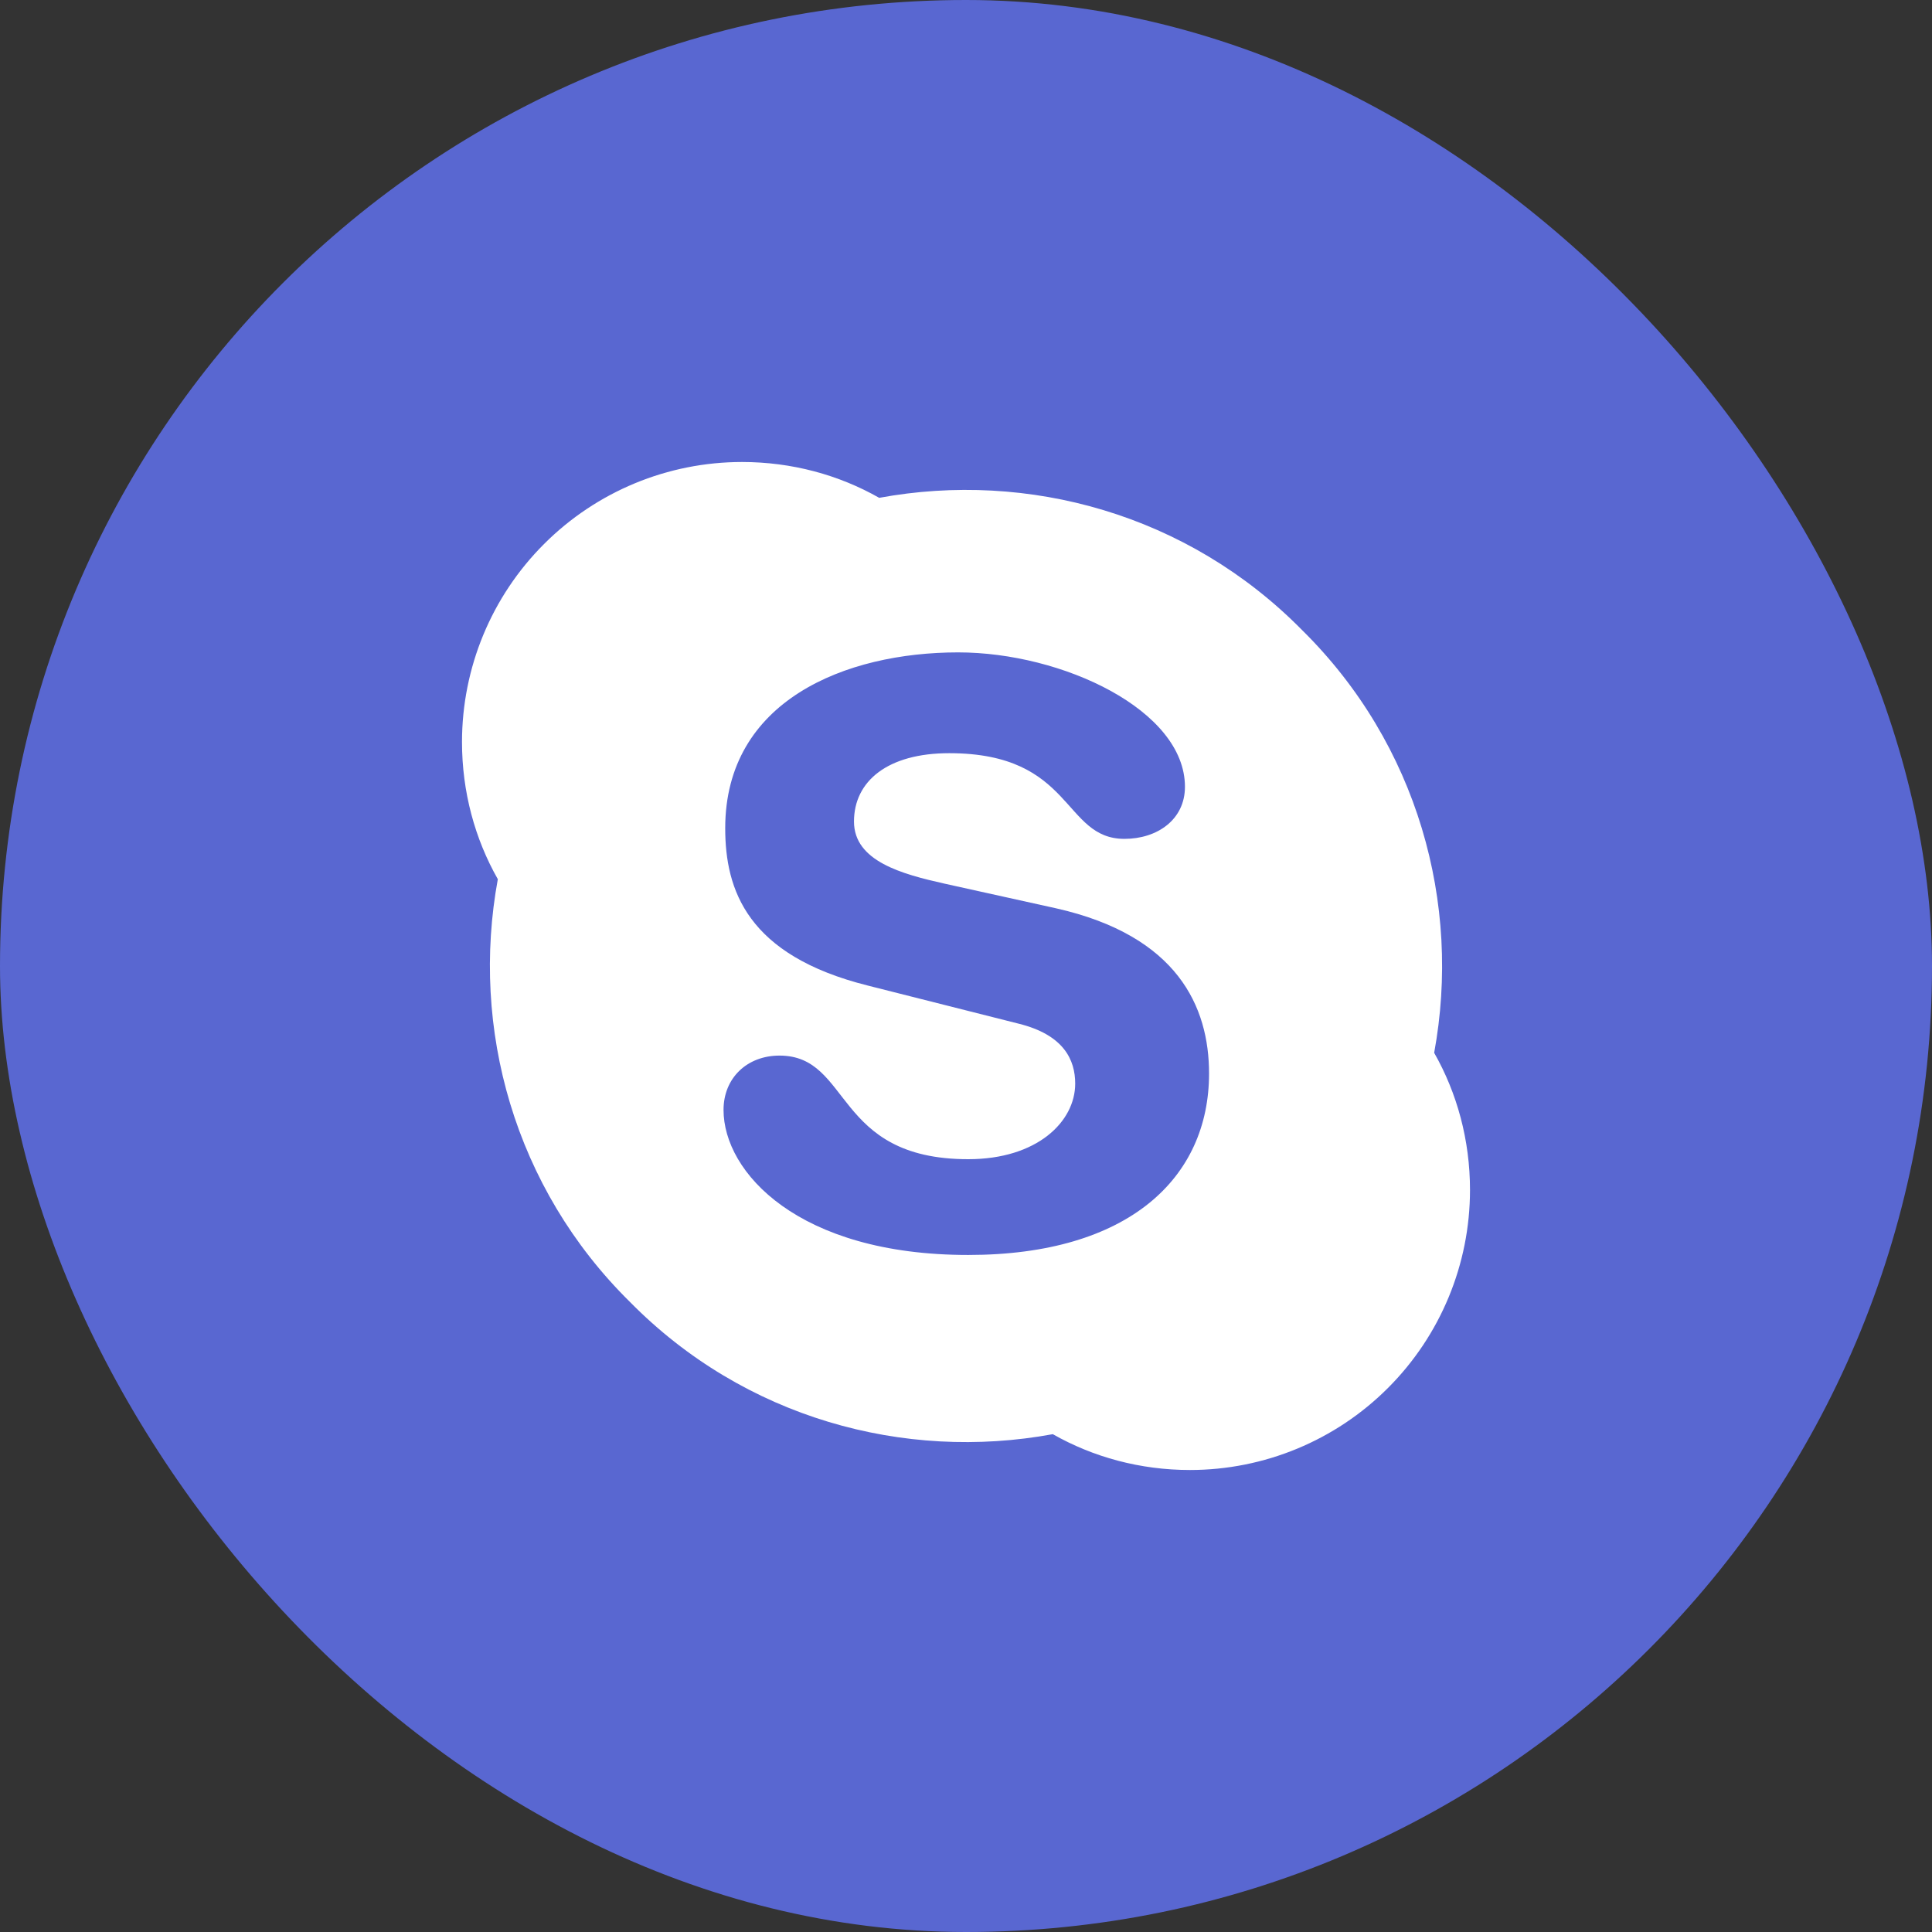 <svg width="46" height="46" viewBox="0 0 46 46" fill="none" xmlns="http://www.w3.org/2000/svg">
<rect x="0" y="0" width="46" height="46" fill="#333333" stroke="none"/>
<rect width="46" height="46" rx="23" fill="#5967D1"/>
<path d="M31 15C33.76 17.72 34.8 21.52 34.147 25.067C34.693 26.027 35 27.147 35 28.333C35 30.101 34.298 31.797 33.047 33.047C31.797 34.298 30.101 35 28.333 35C27.147 35 26.027 34.693 25.067 34.147C21.52 34.8 17.72 33.76 15 31C12.24 28.28 11.2 24.48 11.853 20.933C11.307 19.973 11 18.853 11 17.667C11 15.899 11.702 14.203 12.953 12.953C14.203 11.702 15.899 11 17.667 11C18.853 11 19.973 11.307 20.933 11.853C24.48 11.2 28.28 12.24 31 15ZM23.053 29.88C26.88 29.88 28.787 28.04 28.787 25.56C28.787 23.973 28.04 22.28 25.147 21.627L22.493 21.04C21.48 20.813 20.333 20.507 20.333 19.56C20.333 18.6 21.133 17.933 22.6 17.933C25.573 17.933 25.293 19.973 26.773 19.973C27.547 19.973 28.213 19.52 28.213 18.733C28.213 16.907 25.293 15.533 22.813 15.533C20.133 15.533 17.267 16.68 17.267 19.72C17.267 21.187 17.787 22.747 20.667 23.467L24.253 24.373C25.333 24.64 25.6 25.24 25.6 25.8C25.6 26.707 24.693 27.6 23.053 27.6C19.84 27.6 20.28 25.133 18.56 25.133C17.787 25.133 17.227 25.667 17.227 26.427C17.227 27.907 19 29.88 23.053 29.88Z" fill="white"/>
</svg>
